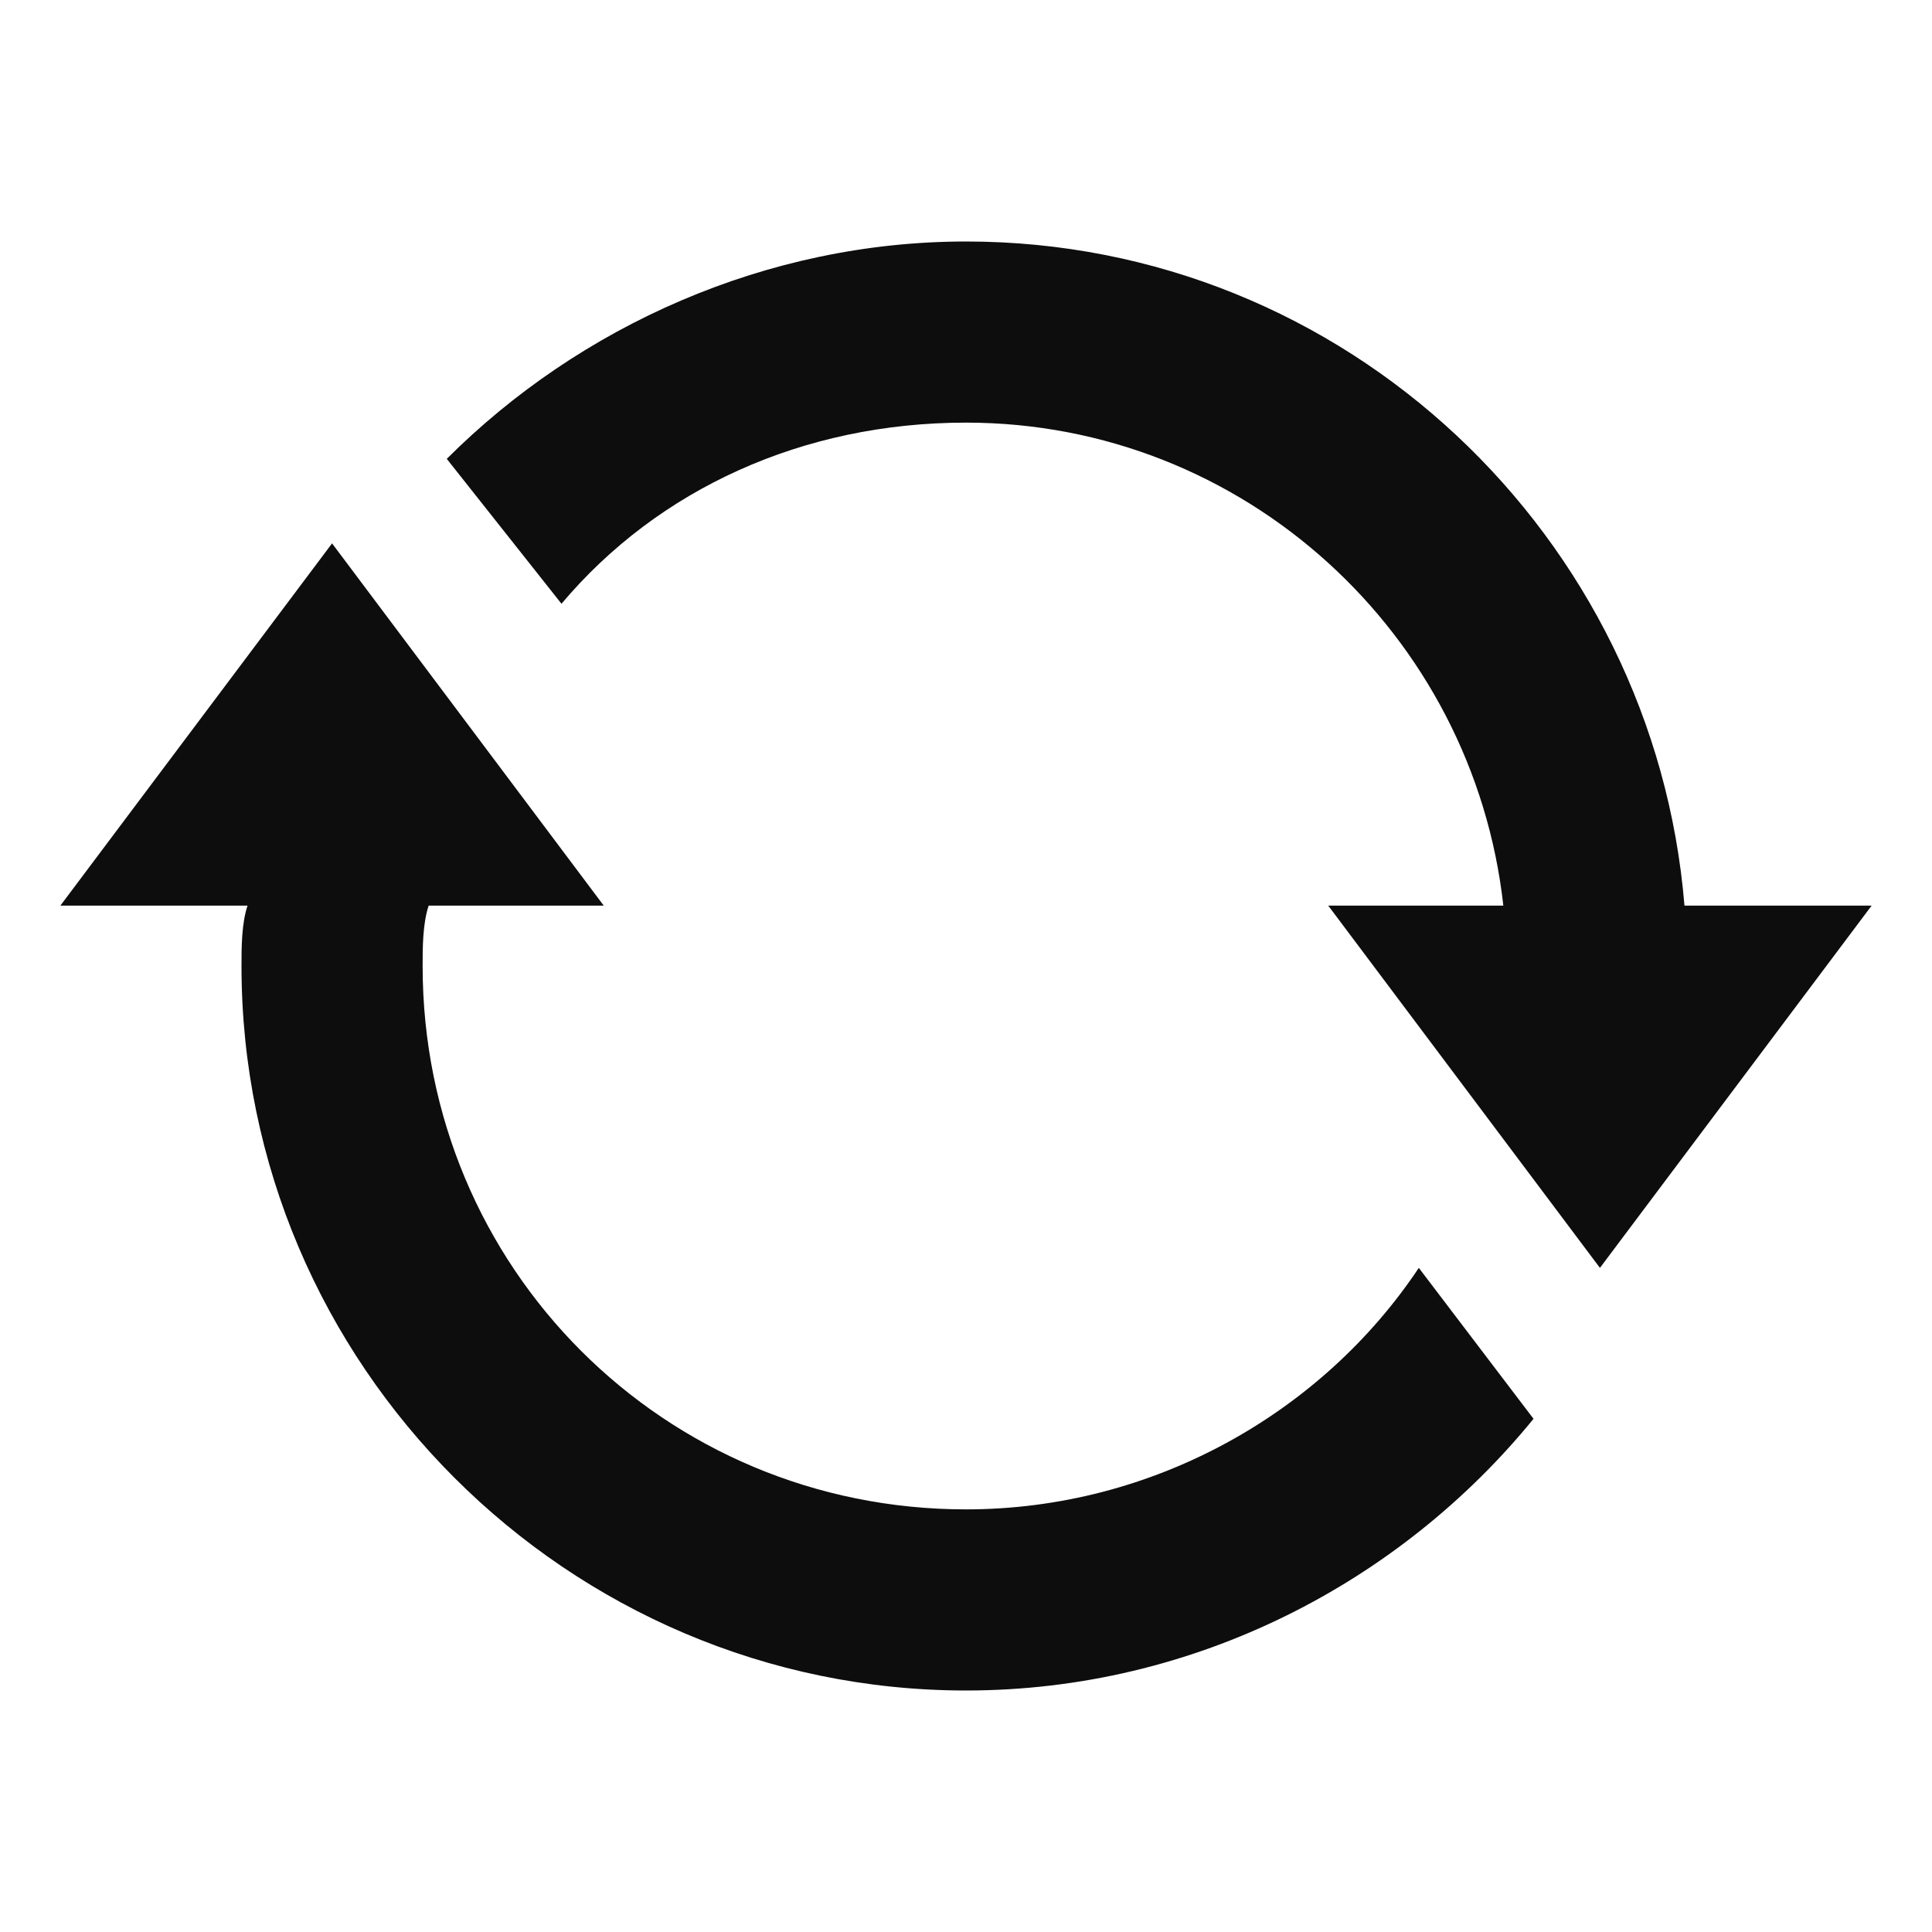 <?xml version="1.0" encoding="utf-8"?>
<!DOCTYPE svg PUBLIC "-//W3C//DTD SVG 1.1//EN" "http://www.w3.org/Graphics/SVG/1.1/DTD/svg11.dtd">
<svg aria-labelledby="title" version="1.1" xmlns="http://www.w3.org/2000/svg" xmlns:xlink="http://www.w3.org/1999/xlink" width="32" height="32" viewBox="0 0 32 32">
<title id="title" lang="en">Refresh</title>

<path fill="#0d0d0d" class="icons-background" d="M23.5,21l1.9,2.5C23.2,26.2,19.8,28,16,28C9.4,28,4,22.6,4,16c0-0.3,0-0.7,0.1-1H1l4.5-6l4.5,6H7.1 C7,15.3,7,15.7,7,16c0,5,4,9,9,9C19.1,25,21.9,23.4,23.5,21L23.5,21z M27.9,15C27.4,8.9,22.3,4,16,4c-3.3,0-6.4,1.4-8.6,3.6L9.3,10 c1.6-1.9,4-3,6.7-3c4.6,0,8.4,3.5,8.9,8H22l4.5,6l4.5-6H27.9z"></path>
</svg>
